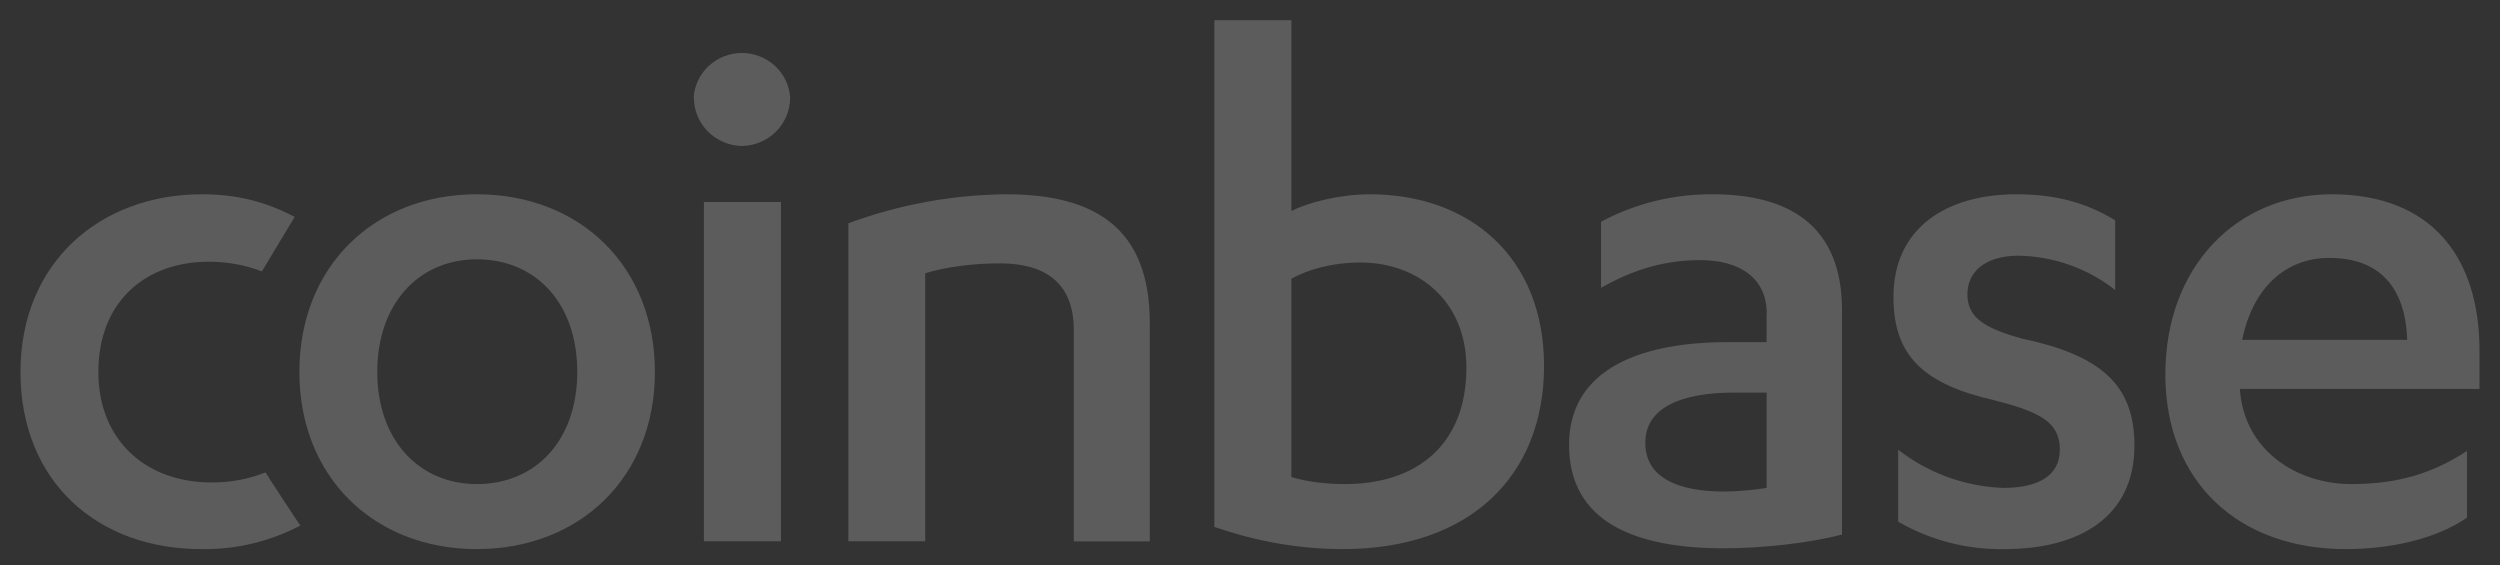 <svg width="84" height="19" viewBox="0 0 84 19" fill="none" xmlns="http://www.w3.org/2000/svg">
<rect x="0" y="0" width="84" height="19" fill="#333333" stroke="none"/>
<path fill-rule="evenodd" clip-rule="evenodd" d="M7.119 16.211C7.76 16.211 8.359 16.096 8.923 15.872C8.923 15.892 10.073 17.65 10.094 17.656C9.076 18.194 7.936 18.467 6.782 18.45C3.25 18.457 0.688 16.157 0.688 12.499C0.688 8.815 3.374 6.528 6.782 6.528C7.987 6.528 8.944 6.786 9.901 7.288L8.799 9.12C8.221 8.896 7.629 8.794 7.009 8.794C4.923 8.794 3.305 10.104 3.305 12.499C3.305 14.766 4.868 16.211 7.119 16.211ZM16.022 6.528C19.492 6.528 22.005 8.95 22.005 12.499C22.005 16.028 19.492 18.45 16.015 18.45C12.572 18.45 10.059 16.028 10.059 12.499C10.059 8.95 12.572 6.528 16.022 6.528ZM16.022 8.713C14.087 8.713 12.676 10.185 12.676 12.499C12.676 14.793 14.087 16.265 16.022 16.265C18.005 16.265 19.396 14.793 19.396 12.499C19.396 10.185 18.005 8.713 16.022 8.713ZM23.651 18.192V6.786H26.24V18.186H23.651V18.192ZM23.306 3.278C23.333 2.872 23.516 2.491 23.817 2.213C24.118 1.935 24.515 1.78 24.928 1.78C25.341 1.78 25.738 1.935 26.039 2.213C26.34 2.491 26.523 2.872 26.549 3.278C26.55 3.704 26.38 4.113 26.078 4.417C25.775 4.722 25.364 4.897 24.931 4.906C24.499 4.897 24.088 4.722 23.785 4.417C23.483 4.113 23.313 3.704 23.313 3.278H23.306ZM28.498 7.505C30.194 6.877 31.988 6.546 33.8 6.528C36.76 6.528 38.633 7.634 38.633 10.85V18.192H36.079V11.088C36.079 9.439 35.039 8.849 33.6 8.849C32.684 8.849 31.768 8.971 31.087 9.181V18.186H28.505V7.505H28.498ZM40.802 0.679H43.391V7.091C43.942 6.806 45.009 6.528 46.028 6.528C49.374 6.528 51.88 8.631 51.88 12.296C51.88 15.98 49.402 18.45 45.119 18.45C43.446 18.45 41.979 18.111 40.802 17.704V0.679ZM43.391 16.028C43.886 16.184 44.541 16.265 45.195 16.265C47.57 16.265 49.271 14.976 49.271 12.35C49.271 10.131 47.673 8.821 45.718 8.821C44.699 8.821 43.914 9.079 43.391 9.364V16.028ZM59.364 10.545C59.364 9.31 58.414 8.74 57.134 8.74C55.805 8.74 54.758 9.127 53.794 9.67V7.451C54.947 6.833 56.241 6.516 57.554 6.528C60.087 6.528 61.891 7.559 61.891 10.416V17.962C60.79 18.247 59.227 18.423 57.919 18.423C54.917 18.423 52.72 17.527 52.72 14.949C52.72 12.628 54.731 11.495 58.077 11.495H59.358V10.545H59.364ZM59.364 13.191H58.263C56.459 13.191 55.282 13.714 55.282 14.874C55.282 16.055 56.383 16.516 57.946 16.516C58.339 16.516 58.889 16.469 59.358 16.394V13.198L59.364 13.191ZM63.771 15.105C64.78 15.893 66.017 16.344 67.303 16.394C68.453 16.394 69.21 16.008 69.21 15.105C69.21 14.175 68.529 13.843 67.042 13.456C64.632 12.913 63.62 11.963 63.62 9.975C63.62 7.661 65.396 6.528 67.751 6.528C69.059 6.528 70.099 6.806 71.07 7.403V9.744C70.147 9.019 69.007 8.613 67.826 8.591C66.704 8.591 66.105 9.134 66.105 9.88C66.105 10.626 66.594 11.006 67.93 11.373C70.574 11.936 71.717 12.913 71.717 14.969C71.717 17.371 69.865 18.45 67.358 18.45C66.101 18.475 64.862 18.156 63.778 17.527V15.105H63.771ZM75.263 13.069V13.117C75.421 15.152 77.19 16.265 79.001 16.265C80.592 16.265 81.742 15.899 82.891 15.152V17.392C81.845 18.118 80.303 18.45 78.815 18.45C75.207 18.45 72.756 16.184 72.756 12.581C72.756 8.95 75.159 6.528 78.347 6.528C81.721 6.528 83.311 8.665 83.311 11.78V13.069H75.256H75.263ZM80.881 11.42C80.826 9.643 79.938 8.665 78.264 8.665C76.777 8.665 75.683 9.697 75.338 11.42H80.881Z" fill="white" fill-opacity="0.2"/>
</svg>
